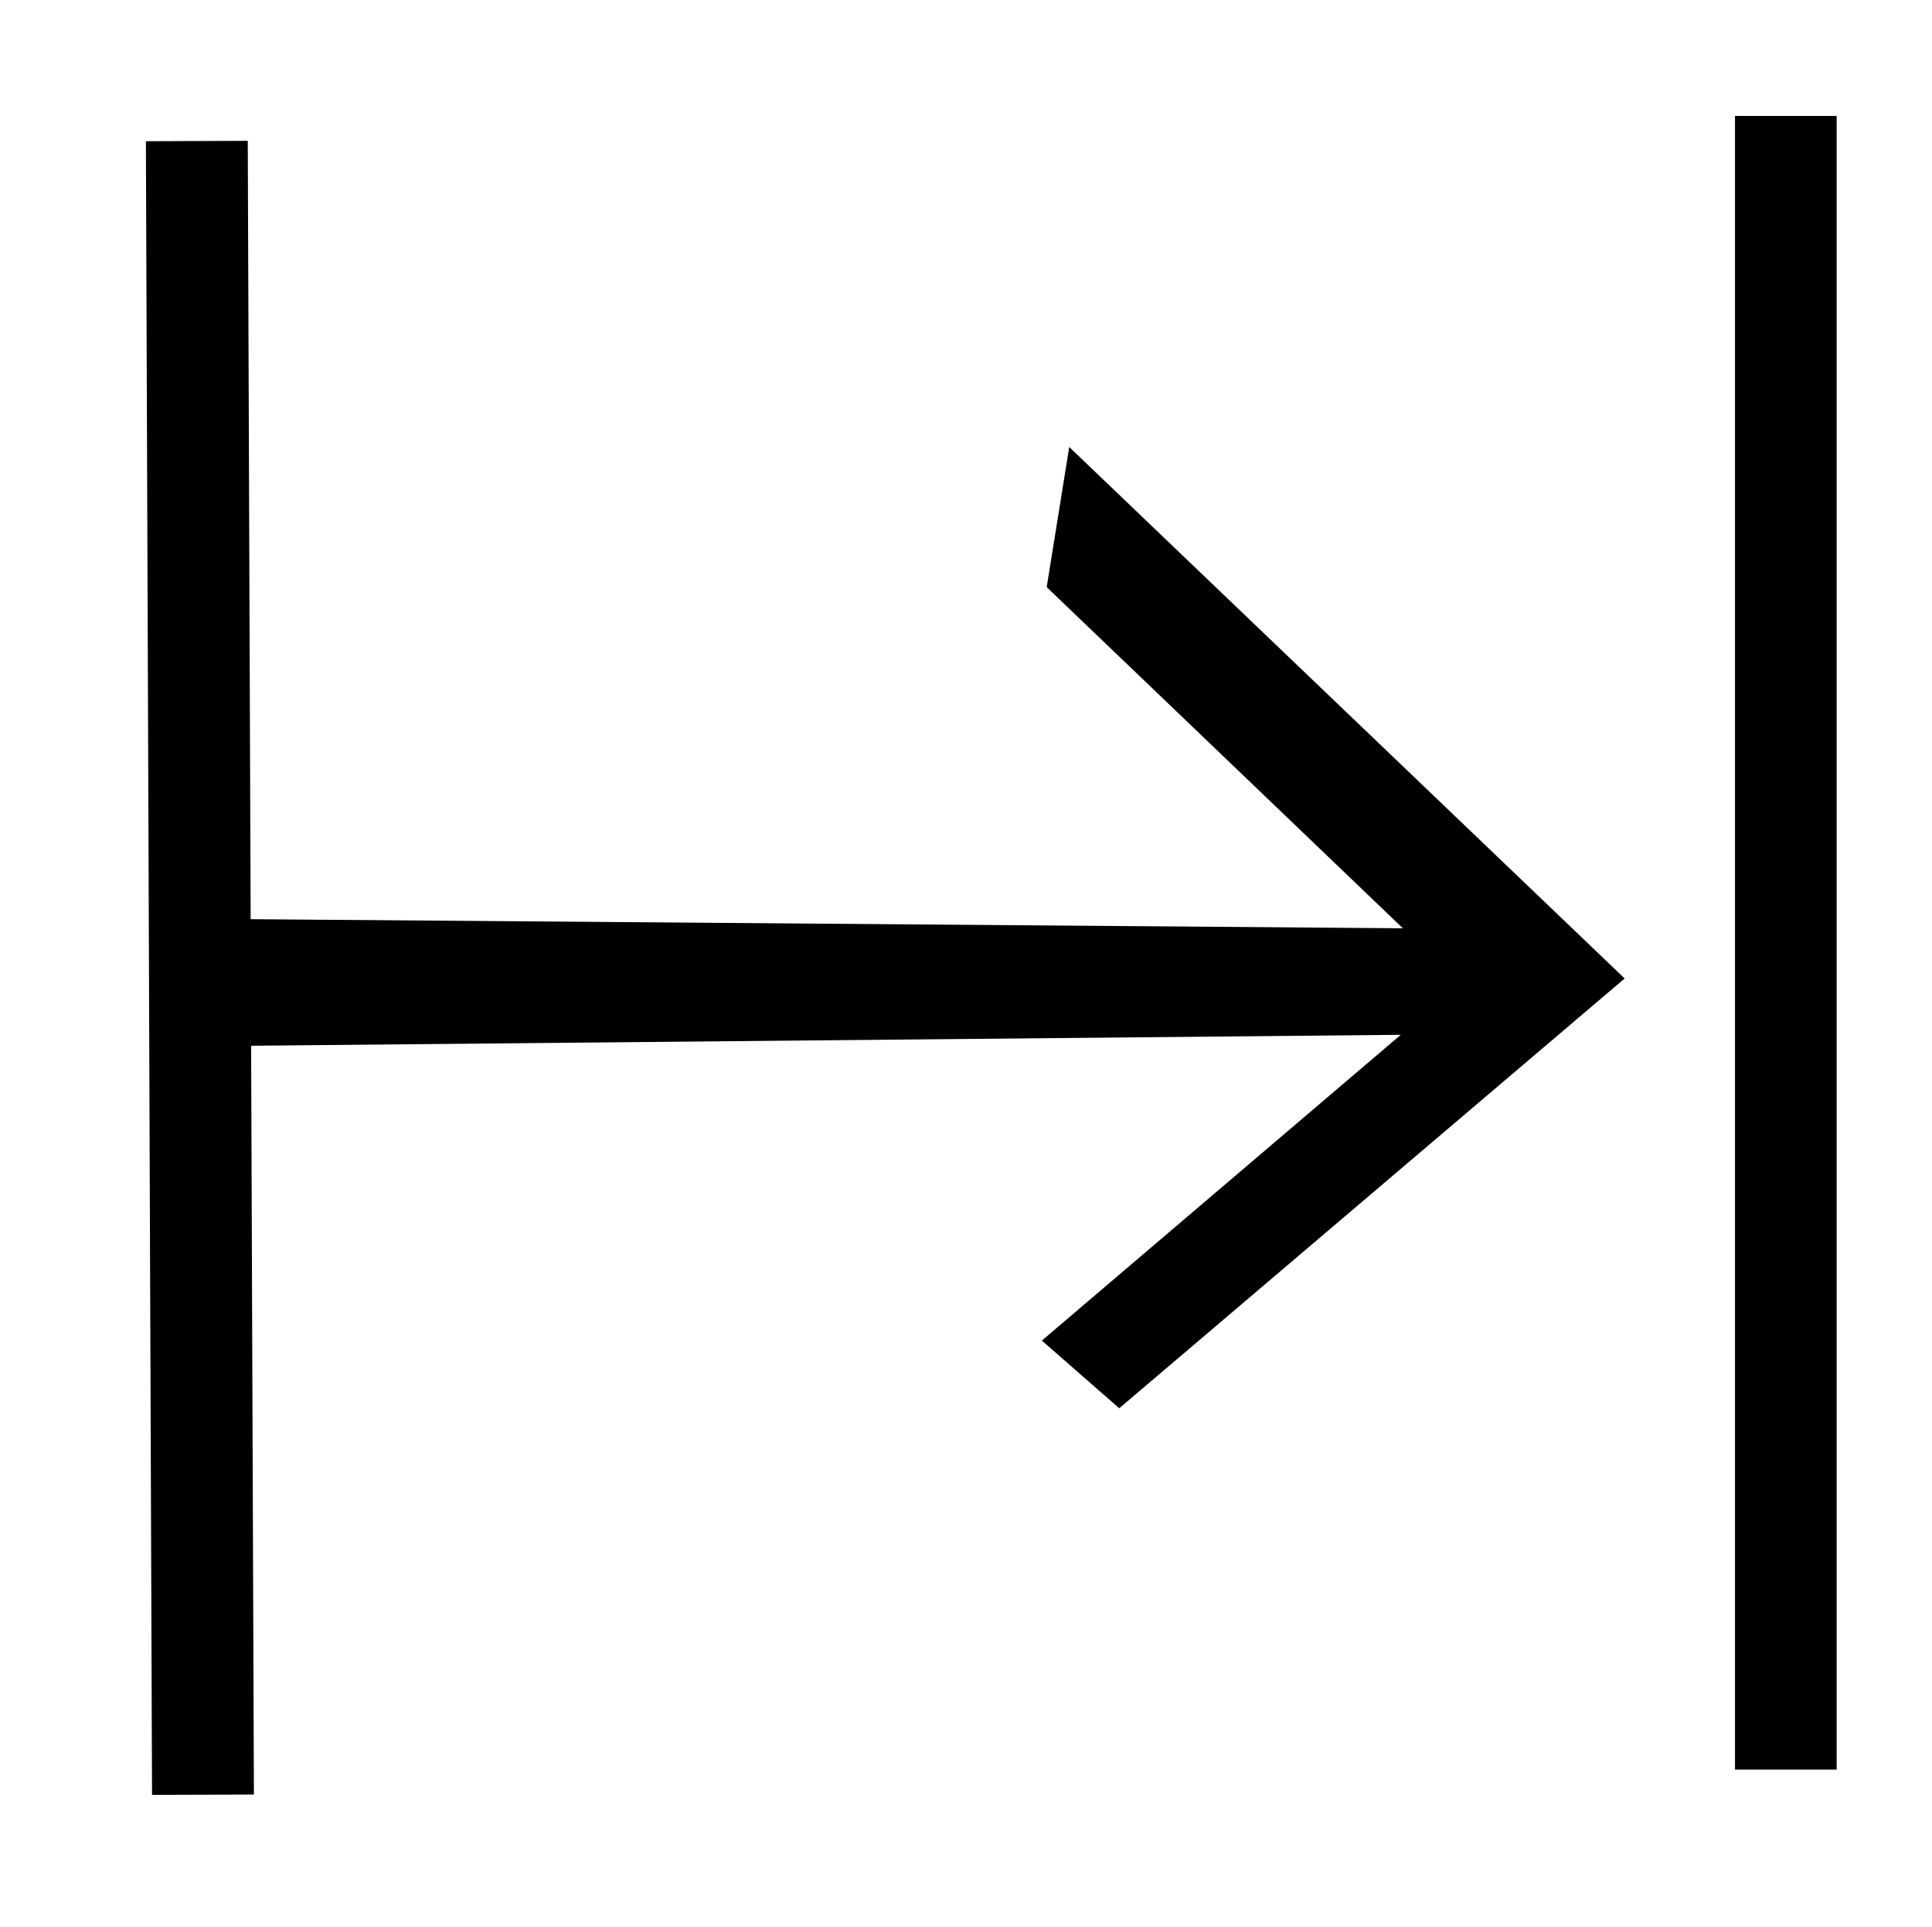 <?xml version="1.0" standalone="no"?>
<!DOCTYPE svg PUBLIC "-//W3C//DTD SVG 1.1//EN" "http://www.w3.org/Graphics/SVG/1.1/DTD/svg11.dtd" >
<svg xmlns="http://www.w3.org/2000/svg" xmlns:xlink="http://www.w3.org/1999/xlink" version="1.1" viewBox="-10 0 1003 1000">
  <g transform="matrix(1 0 0 -1 0 800)">
   <path fill="currentColor"
d="M121.817 -131.424l-52.884 -0.196l-3.191 858.323l52.884 0.196l1.502 -403.995l598.176 -4.722l-184.905 177.069l11.695 72.736l288.346 -275.862l-262.376 -223.07l-40.189 35.125l186.344 158.714l-596.846 -5.684zM890.725 739.832h52.772
v-858.329h-52.772v858.329z" />
  </g>

</svg>
